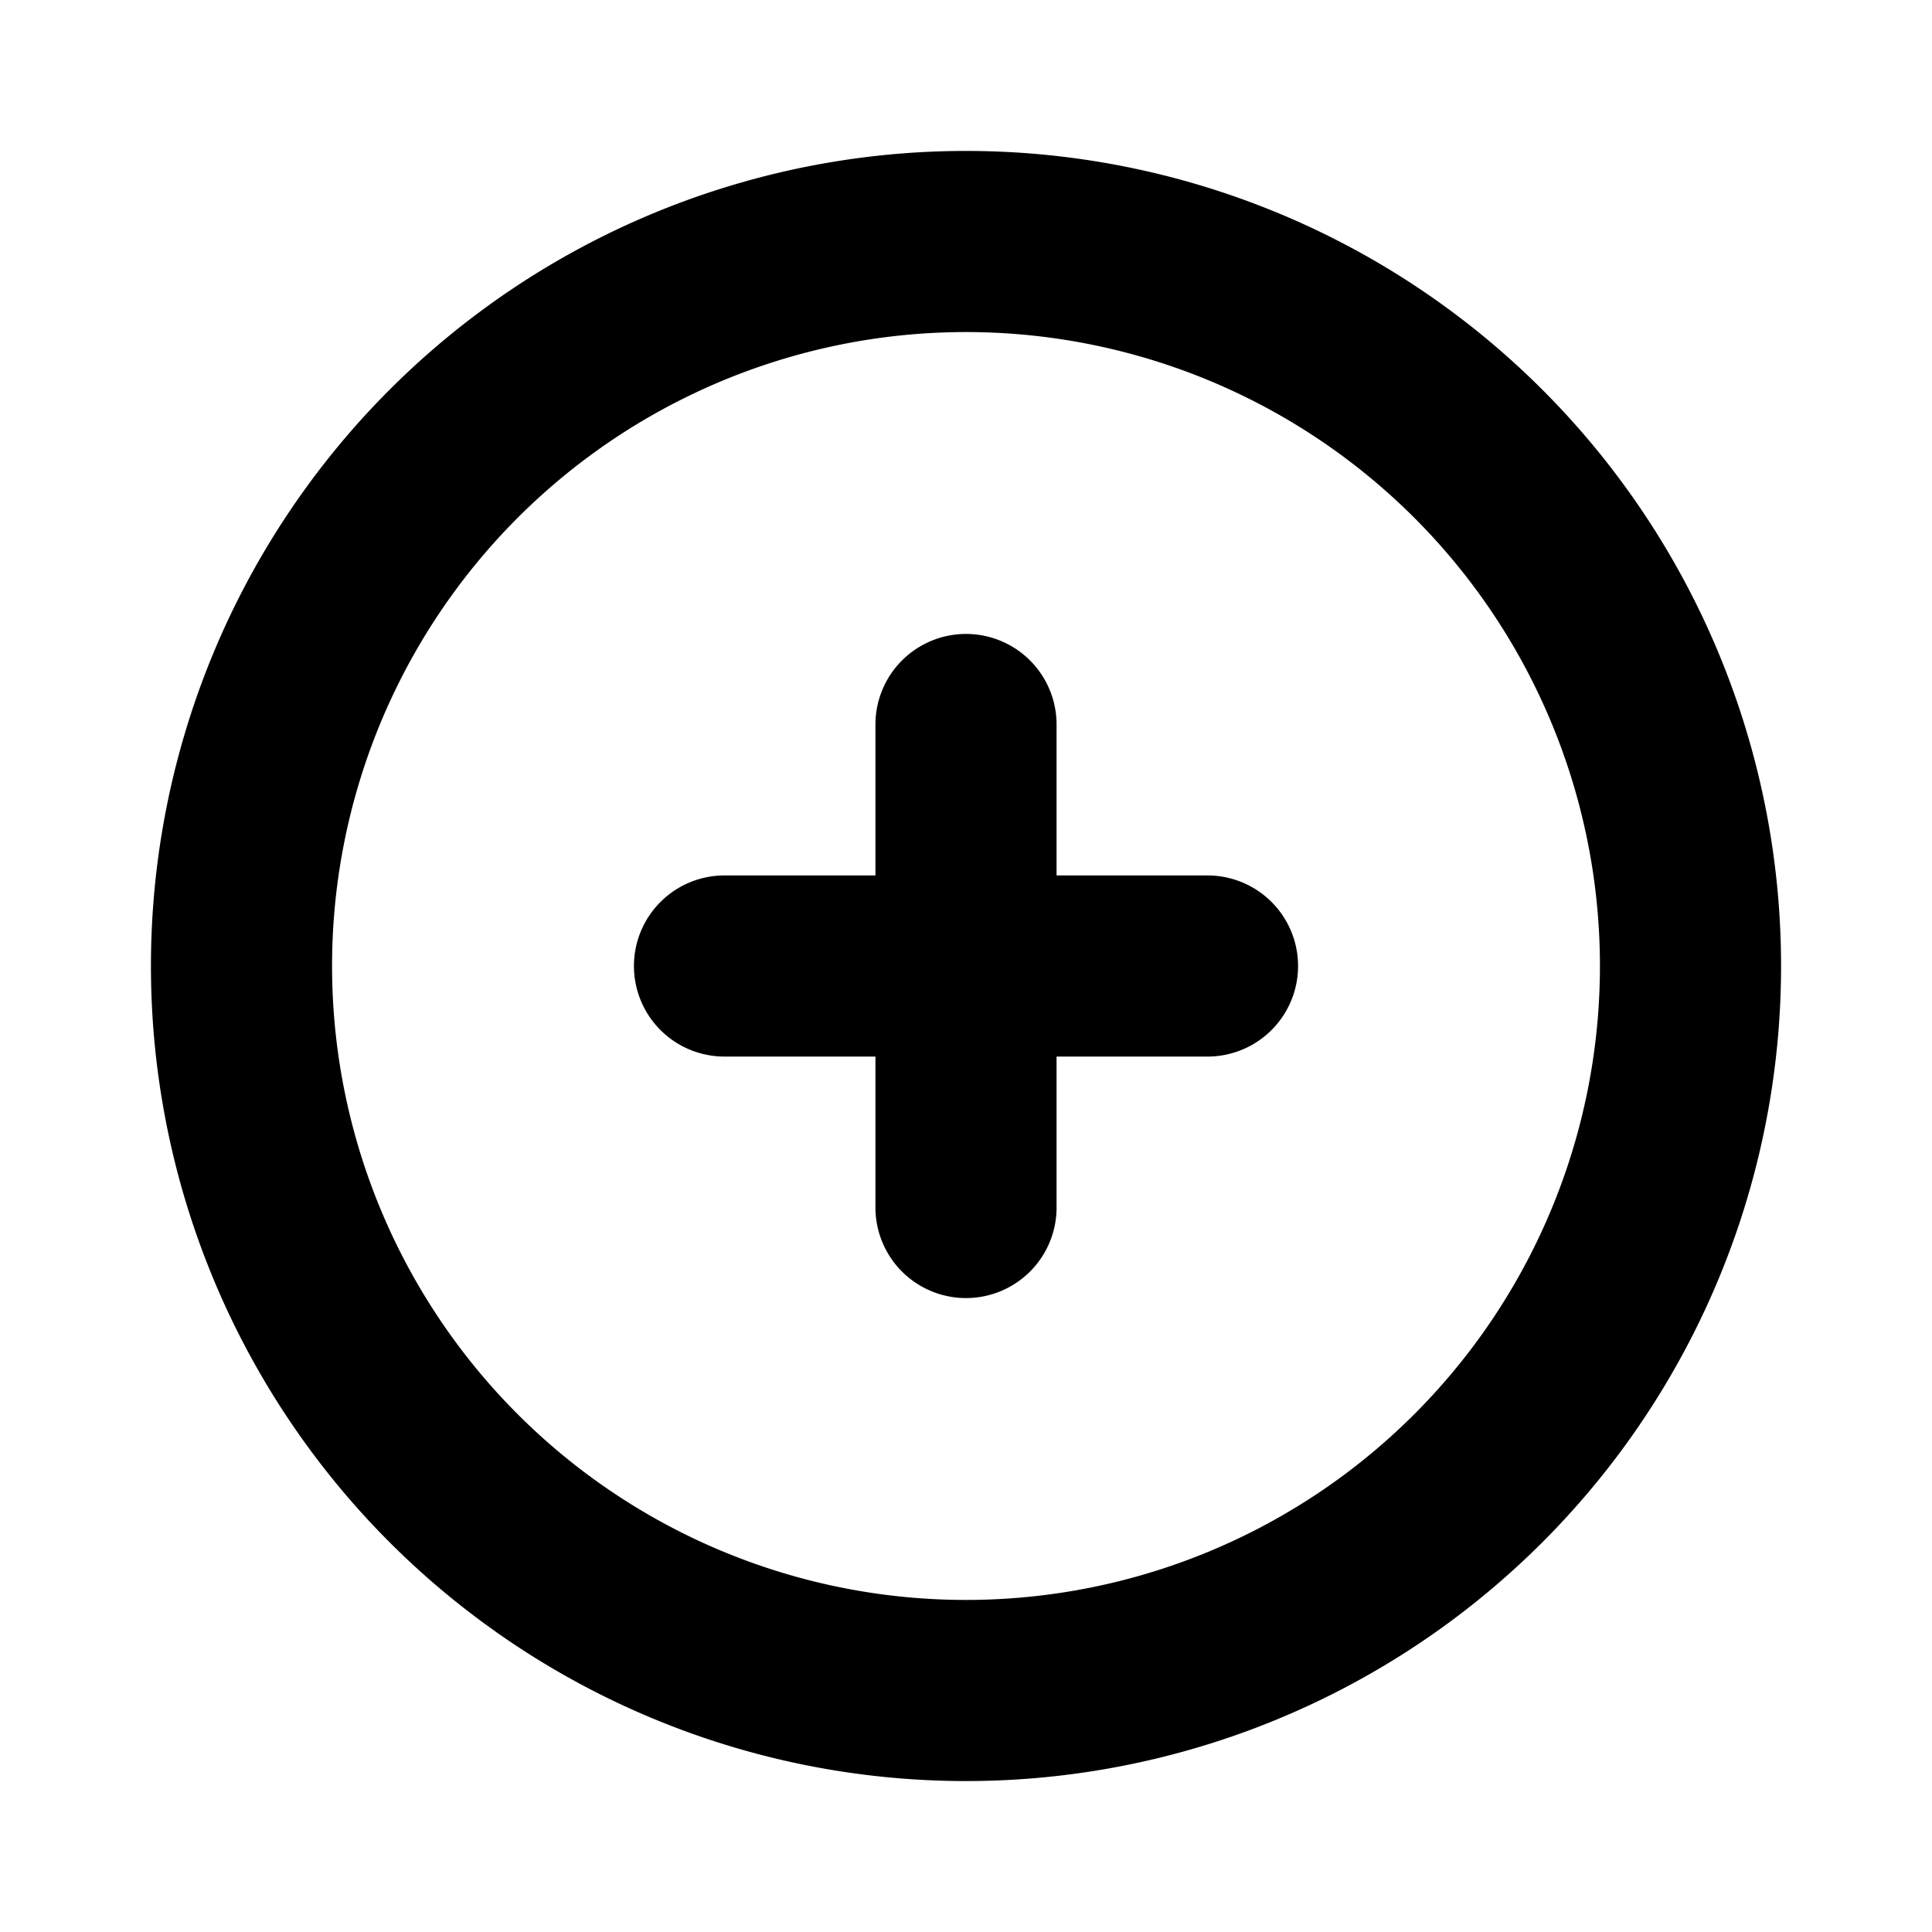 <svg xmlns="http://www.w3.org/2000/svg" fill="none" viewBox="0 0 24 24" stroke-width="2.25" stroke="currentColor" class="inline-block relative float-right cursor-pointer top-0.5 w-8 h-8">
                         <path stroke-linecap="round" stroke-linejoin="round" d="M12 9v6m3-3H9m12 0a9 9 0 11-18 0 9 9 0 0118 0z"></path>
                         </svg>
